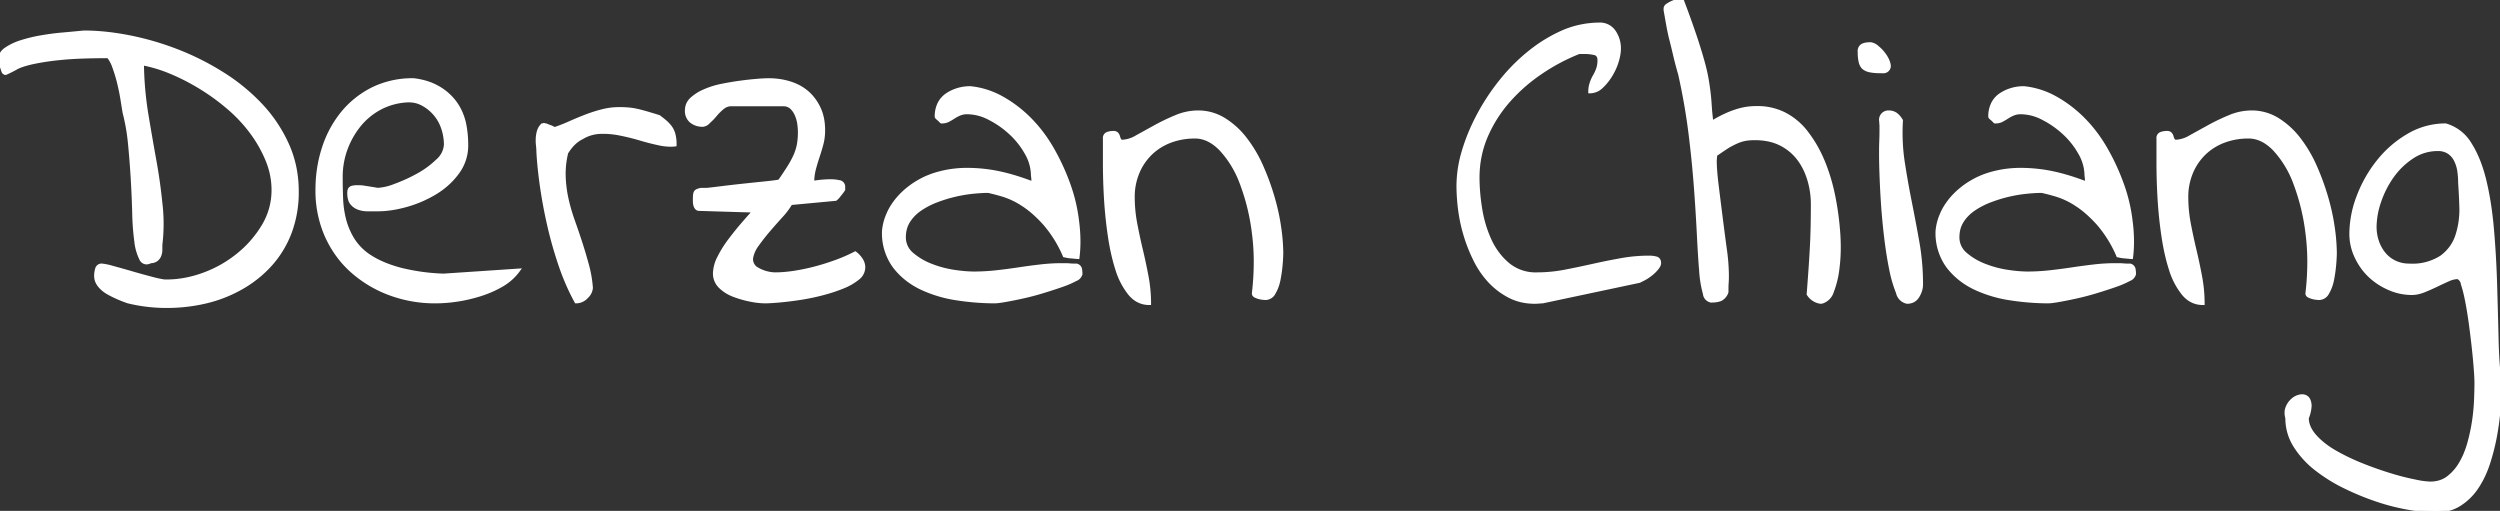<svg width="700.195" height="143.088" viewBox="0 0 700.195 143.088" xmlns="http://www.w3.org/2000/svg"><rect x="0" y="0" width="700.195" height="143.088" fill="#333333" stroke="none"/><g id="svgGroup" stroke-linecap="round" fill-rule="evenodd" font-size="9pt" stroke="#000" stroke-width="0.25mm" fill="#ffffff" style="stroke:#ffffff;stroke-width:0.25mm;fill:#ffffff"><path d="M 46.055 78.75 L 46.641 78.75 Q 51.797 78.75 57.07 76.816 Q 62.344 74.883 66.68 71.367 A 30.536 30.536 0 0 0 73.77 63.223 A 19.252 19.252 0 0 0 76.523 53.203 Q 76.523 48.984 74.883 44.941 A 36.067 36.067 0 0 0 70.488 37.148 Q 67.734 33.398 64.043 30.234 A 61.106 61.106 0 0 0 56.25 24.551 Q 52.148 22.031 47.93 20.273 A 39.454 39.454 0 0 0 39.844 17.813 A 95.331 95.331 0 0 0 41.074 31.992 A 940.337 940.337 0 0 0 43.301 44.824 A 152.973 152.973 0 0 1 45 56.836 A 49.136 49.136 0 0 1 45.352 62.695 A 49.136 49.136 0 0 1 45 68.555 L 45 70.02 A 4.217 4.217 0 0 1 44.707 71.543 Q 44.414 72.305 43.77 72.773 A 2.617 2.617 0 0 1 42.188 73.242 A 2.521 2.521 0 0 1 41.018 73.583 A 1.749 1.749 0 0 1 39.492 72.539 A 14.478 14.478 0 0 1 38.086 67.559 A 70.898 70.898 0 0 1 37.5 59.648 Q 37.383 55.078 37.09 50.098 A 254.99 254.99 0 0 0 36.328 40.313 A 55.457 55.457 0 0 0 34.805 31.523 A 447.789 447.789 0 0 1 34.219 27.891 Q 33.867 25.664 33.281 23.262 A 40.071 40.071 0 0 0 31.934 18.809 A 9.857 9.857 0 0 0 30.352 15.82 Q 21.914 15.82 16.875 16.348 A 67.096 67.096 0 0 0 8.848 17.578 Q 5.859 18.281 4.512 19.043 A 28.501 28.501 0 0 1 2.109 20.273 L 1.875 20.391 A 0.899 0.899 0 0 1 1.523 20.508 A 0.18 0.18 0 0 1 1.289 20.391 Q 1.172 20.273 1.055 20.273 A 1.272 1.272 0 0 1 0.82 19.805 L 0.527 18.926 A 38.604 38.604 0 0 1 0.176 17.813 A 3.412 3.412 0 0 1 0 16.992 L 0 16.523 Q 0 14.883 1.699 13.711 A 16.307 16.307 0 0 1 5.918 11.719 A 40.107 40.107 0 0 1 11.484 10.371 Q 14.531 9.844 17.168 9.609 A 587.036 587.036 0 0 0 21.621 9.199 A 71.643 71.643 0 0 1 23.555 9.023 Q 29.531 9.023 36.328 10.371 Q 43.125 11.719 49.746 14.297 A 73.921 73.921 0 0 1 62.402 20.684 A 54.409 54.409 0 0 1 73.066 29.414 A 40.062 40.062 0 0 1 80.449 40.43 Q 83.203 46.523 83.203 53.555 A 31.981 31.981 0 0 1 81.211 65.156 A 28.578 28.578 0 0 1 75.703 74.18 A 32.591 32.591 0 0 1 67.5 80.684 A 37.674 37.674 0 0 1 57.539 84.551 Q 52.266 85.781 46.699 85.781 A 45.484 45.484 0 0 1 35.859 84.492 A 36.265 36.265 0 0 1 33.281 83.496 A 30.18 30.18 0 0 1 30.293 82.031 Q 28.828 81.211 27.832 79.98 Q 26.836 78.75 26.836 77.227 A 6.839 6.839 0 0 1 27.129 75.293 A 1.353 1.353 0 0 1 28.594 74.297 A 17.101 17.101 0 0 1 31.582 74.941 A 251.169 251.169 0 0 1 36.797 76.406 A 199.822 199.822 0 0 0 42.305 77.93 A 31.565 31.565 0 0 0 46.055 78.75 Z M 640.326 115.604 A 5.341 5.341 0 0 0 640.547 117.07 A 14.459 14.459 0 0 0 642.773 124.863 A 25.24 25.24 0 0 0 648.633 131.309 A 44.853 44.853 0 0 0 656.836 136.406 Q 661.406 138.633 666.035 140.156 A 59.343 59.343 0 0 0 674.941 142.383 Q 679.219 143.086 682.266 143.086 Q 686.016 143.086 688.887 141.27 A 16.279 16.279 0 0 0 693.75 136.465 Q 695.742 133.477 696.973 129.668 Q 698.203 125.859 698.906 121.992 A 75.778 75.778 0 0 0 699.902 114.434 Q 700.195 110.742 700.195 108.047 A 149.649 149.649 0 0 1 699.316 94.512 Q 699.141 87.07 698.906 79.336 Q 698.672 71.602 698.027 64.16 Q 697.383 56.719 695.918 50.625 Q 694.453 44.531 691.816 40.371 A 11.73 11.73 0 0 0 684.961 35.039 A 20.385 20.385 0 0 0 674.59 37.852 Q 669.727 40.664 666.152 45.117 Q 662.578 49.57 660.527 54.961 A 29.547 29.547 0 0 0 658.477 65.508 A 14.937 14.937 0 0 0 659.883 71.836 Q 661.289 74.883 663.574 77.109 A 18.467 18.467 0 0 0 669.023 80.742 A 15.727 15.727 0 0 0 675.469 82.148 Q 677.109 82.148 678.867 81.445 A 54.545 54.545 0 0 0 682.324 79.922 A 114.874 114.874 0 0 1 685.605 78.398 A 6.97 6.97 0 0 1 688.359 77.695 A 2.266 2.266 0 0 1 689.707 79.57 Q 690.352 81.445 690.938 84.492 A 116.103 116.103 0 0 1 691.992 91.055 A 265.448 265.448 0 0 1 692.813 97.852 Q 693.164 101.133 693.34 103.652 A 59.619 59.619 0 0 1 693.516 107.109 A 126.635 126.635 0 0 1 693.398 112.031 A 55.242 55.242 0 0 1 692.813 118.066 A 50.433 50.433 0 0 1 691.465 124.277 Q 690.586 127.383 689.121 129.844 A 13.444 13.444 0 0 1 685.605 133.828 Q 683.555 135.352 680.625 135.352 A 22.793 22.793 0 0 1 676.406 134.766 A 69.32 69.32 0 0 1 669.492 133.008 A 98.083 98.083 0 0 1 661.523 130.195 A 59.031 59.031 0 0 1 653.965 126.563 Q 650.508 124.57 648.34 122.109 Q 646.172 119.648 646.172 117.07 A 10.046 10.046 0 0 0 646.961 113.673 A 3.796 3.796 0 0 0 646.934 113.203 Q 646.758 111.797 645.996 111.27 A 2.096 2.096 0 0 0 644.773 110.904 A 3.167 3.167 0 0 0 644.121 110.977 Q 643.008 111.211 642.07 112.031 A 5.528 5.528 0 0 0 640.605 114.141 A 3.827 3.827 0 0 0 640.326 115.604 Z M 289.336 50.156 L 289.219 49.102 A 12.736 12.736 0 0 0 287.461 42.891 A 22.442 22.442 0 0 0 282.949 37.207 A 25.936 25.936 0 0 0 277.031 33.105 A 13.612 13.612 0 0 0 270.938 31.523 A 5.499 5.499 0 0 0 268.887 31.875 A 10.019 10.019 0 0 0 267.188 32.754 Q 266.367 33.281 265.605 33.691 A 3.78 3.78 0 0 1 263.789 34.102 A 0.18 0.18 0 0 1 263.555 33.984 L 263.32 33.75 A 11.863 11.863 0 0 0 262.676 33.164 A 1.12 1.12 0 0 1 262.266 32.695 A 8.041 8.041 0 0 1 263.027 29.063 A 6.461 6.461 0 0 1 265.137 26.602 A 11.009 11.009 0 0 1 268.184 25.137 Q 269.883 24.609 271.758 24.609 A 22.773 22.773 0 0 1 280.723 27.48 A 35.096 35.096 0 0 1 288.574 33.516 Q 292.148 37.148 294.844 41.895 A 62.127 62.127 0 0 1 299.355 51.738 A 45.926 45.926 0 0 1 301.758 61.992 A 43.867 43.867 0 0 1 302.141 67.664 A 35.512 35.512 0 0 1 301.875 72.07 A 11.36 11.36 0 0 1 301.172 72.012 A 78.798 78.798 0 0 0 299.883 71.895 A 7.518 7.518 0 0 1 298.711 71.719 L 298.125 71.602 A 34.133 34.133 0 0 0 292.617 62.695 Q 289.57 59.297 286.582 57.363 A 21.832 21.832 0 0 0 281.016 54.668 A 59.693 59.693 0 0 0 276.797 53.555 Q 275.039 53.555 272.637 53.789 Q 270.234 54.023 267.656 54.609 A 39.582 39.582 0 0 0 262.441 56.191 A 21.998 21.998 0 0 0 257.754 58.594 Q 255.703 60 254.473 61.934 Q 253.242 63.867 253.242 66.445 A 6.049 6.049 0 0 0 255.469 71.191 A 18.184 18.184 0 0 0 260.859 74.355 A 29.08 29.08 0 0 0 267.305 76.055 A 39.149 39.149 0 0 0 272.578 76.523 A 58.328 58.328 0 0 0 279.023 76.172 A 161.485 161.485 0 0 0 285.293 75.352 A 177.677 177.677 0 0 1 291.445 74.531 A 53.12 53.12 0 0 1 297.539 74.18 L 298.359 74.18 Q 298.945 74.18 299.59 74.238 Q 300.234 74.297 300.762 74.297 L 301.523 74.297 A 1.432 1.432 0 0 1 302.578 75.352 A 8.54 8.54 0 0 1 302.695 76.758 A 2.275 2.275 0 0 1 301.23 78.281 A 24.539 24.539 0 0 1 297.422 79.922 Q 295.078 80.742 292.207 81.621 A 72.843 72.843 0 0 1 286.699 83.086 A 122.784 122.784 0 0 1 281.777 84.082 Q 279.492 84.492 278.555 84.492 A 70.931 70.931 0 0 1 268.125 83.672 A 35.622 35.622 0 0 1 258.047 80.684 Q 253.477 78.516 250.488 74.648 A 15.824 15.824 0 0 1 247.5 64.688 A 14.587 14.587 0 0 1 248.672 60.117 Q 249.727 57.539 251.953 55.078 A 22.509 22.509 0 0 1 257.578 50.684 Q 260.977 48.75 265.605 47.93 A 30.726 30.726 0 0 1 270.964 47.488 A 44.05 44.05 0 0 1 276.152 47.813 Q 282.07 48.516 289.336 51.328 L 289.336 50.156 Z M 584.414 50.156 L 584.297 49.102 A 12.736 12.736 0 0 0 582.539 42.891 A 22.442 22.442 0 0 0 578.027 37.207 A 25.936 25.936 0 0 0 572.109 33.105 A 13.612 13.612 0 0 0 566.016 31.523 A 5.499 5.499 0 0 0 563.965 31.875 A 10.019 10.019 0 0 0 562.266 32.754 Q 561.445 33.281 560.684 33.691 A 3.78 3.78 0 0 1 558.867 34.102 A 0.18 0.18 0 0 1 558.633 33.984 L 558.398 33.75 A 11.863 11.863 0 0 0 557.754 33.164 A 1.12 1.12 0 0 1 557.344 32.695 A 8.041 8.041 0 0 1 558.105 29.063 A 6.461 6.461 0 0 1 560.215 26.602 A 11.009 11.009 0 0 1 563.262 25.137 Q 564.961 24.609 566.836 24.609 A 22.773 22.773 0 0 1 575.801 27.48 A 35.096 35.096 0 0 1 583.652 33.516 Q 587.227 37.148 589.922 41.895 A 62.127 62.127 0 0 1 594.434 51.738 A 45.926 45.926 0 0 1 596.836 61.992 A 43.867 43.867 0 0 1 597.219 67.664 A 35.512 35.512 0 0 1 596.953 72.07 A 11.36 11.36 0 0 1 596.25 72.012 A 78.798 78.798 0 0 0 594.961 71.895 A 7.518 7.518 0 0 1 593.789 71.719 L 593.203 71.602 A 34.133 34.133 0 0 0 587.695 62.695 Q 584.648 59.297 581.66 57.363 A 21.832 21.832 0 0 0 576.094 54.668 A 59.693 59.693 0 0 0 571.875 53.555 Q 570.117 53.555 567.715 53.789 Q 565.313 54.023 562.734 54.609 A 39.582 39.582 0 0 0 557.52 56.191 A 21.998 21.998 0 0 0 552.832 58.594 Q 550.781 60 549.551 61.934 Q 548.32 63.867 548.32 66.445 A 6.049 6.049 0 0 0 550.547 71.191 A 18.184 18.184 0 0 0 555.938 74.355 A 29.08 29.08 0 0 0 562.383 76.055 A 39.149 39.149 0 0 0 567.656 76.523 A 58.328 58.328 0 0 0 574.102 76.172 A 161.485 161.485 0 0 0 580.371 75.352 A 177.677 177.677 0 0 1 586.523 74.531 A 53.12 53.12 0 0 1 592.617 74.18 L 593.438 74.18 Q 594.023 74.18 594.668 74.238 Q 595.313 74.297 595.84 74.297 L 596.602 74.297 A 1.432 1.432 0 0 1 597.656 75.352 A 8.54 8.54 0 0 1 597.773 76.758 A 2.275 2.275 0 0 1 596.309 78.281 A 24.539 24.539 0 0 1 592.5 79.922 Q 590.156 80.742 587.285 81.621 A 72.843 72.843 0 0 1 581.777 83.086 A 122.784 122.784 0 0 1 576.855 84.082 Q 574.57 84.492 573.633 84.492 A 70.931 70.931 0 0 1 563.203 83.672 A 35.622 35.622 0 0 1 553.125 80.684 Q 548.555 78.516 545.566 74.648 A 15.824 15.824 0 0 1 542.578 64.688 A 14.587 14.587 0 0 1 543.75 60.117 Q 544.805 57.539 547.031 55.078 A 22.509 22.509 0 0 1 552.656 50.684 Q 556.055 48.75 560.684 47.93 A 30.726 30.726 0 0 1 566.042 47.488 A 44.05 44.05 0 0 1 571.23 47.813 Q 577.148 48.516 584.414 51.328 L 584.414 50.156 Z M 124.219 77.109 L 145.195 75.703 Q 143.32 78.281 140.449 79.922 A 30.239 30.239 0 0 1 134.355 82.559 Q 131.133 83.555 127.969 84.023 A 40.868 40.868 0 0 1 121.992 84.492 A 36.292 36.292 0 0 1 109.219 82.266 A 33.296 33.296 0 0 1 98.672 75.996 Q 94.102 71.953 91.465 66.152 A 31.232 31.232 0 0 1 88.828 53.086 Q 88.828 46.992 90.645 41.426 A 29.901 29.901 0 0 1 95.918 31.641 A 25.871 25.871 0 0 1 104.355 24.902 A 25.242 25.242 0 0 1 115.898 22.383 Q 119.766 22.852 122.637 24.492 A 15.287 15.287 0 0 1 127.324 28.535 Q 129.141 30.938 129.961 34.102 Q 130.664 37.148 130.664 40.664 A 12.676 12.676 0 0 1 128.203 48.281 Q 125.742 51.68 121.992 53.965 A 32.518 32.518 0 0 1 113.906 57.48 Q 109.57 58.711 105.82 58.711 L 102.949 58.711 A 7.047 7.047 0 0 1 100.313 58.242 A 4.266 4.266 0 0 1 98.438 56.836 Q 97.734 55.898 97.734 54.023 A 2.525 2.525 0 0 1 97.91 53.027 A 1.288 1.288 0 0 1 98.906 52.441 Q 99.727 52.266 101.367 52.383 Q 103.008 52.617 105.82 53.086 A 15.486 15.486 0 0 0 110.566 51.973 A 44.869 44.869 0 0 0 116.895 49.102 A 25.188 25.188 0 0 0 122.461 45.059 A 6.481 6.481 0 0 0 124.805 40.547 A 14.551 14.551 0 0 0 124.043 35.918 Q 123.281 33.633 121.758 31.875 A 11.881 11.881 0 0 0 118.184 29.063 Q 116.133 28.008 113.555 28.242 A 18.182 18.182 0 0 0 106.113 30.469 A 18.92 18.92 0 0 0 100.43 35.332 A 23.251 23.251 0 0 0 96.797 41.953 A 22.608 22.608 0 0 0 95.508 49.57 A 158.54 158.54 0 0 0 95.625 55.664 A 27.95 27.95 0 0 0 96.504 61.641 A 19.897 19.897 0 0 0 98.965 67.266 A 15.52 15.52 0 0 0 103.887 72.012 Q 107.109 74.063 112.031 75.41 A 57.498 57.498 0 0 0 124.219 77.109 Z M 466.406 2.813 L 466.406 2.344 A 1.122 1.122 0 0 1 466.992 1.465 A 8.717 8.717 0 0 1 468.34 0.703 Q 469.102 0.352 469.863 0.176 A 5.75 5.75 0 0 1 471.094 0 A 261.491 261.491 0 0 1 474.668 9.902 A 153.022 153.022 0 0 1 476.836 16.875 Q 477.656 19.805 478.008 21.797 A 77.797 77.797 0 0 1 478.594 25.664 A 59.223 59.223 0 0 1 478.945 29.531 Q 479.063 31.523 479.414 34.336 Q 485.508 30.586 490.488 30.234 A 22.525 22.525 0 0 1 492.074 30.177 A 16.874 16.874 0 0 1 499.336 31.699 A 18.226 18.226 0 0 1 506.074 37.266 Q 508.945 41.016 510.82 45.703 Q 512.695 50.391 513.691 55.664 A 80.849 80.849 0 0 1 514.98 65.859 A 57.558 57.558 0 0 1 515.085 69.278 A 45.073 45.073 0 0 1 514.746 74.941 A 26.244 26.244 0 0 1 513.164 81.621 A 4.376 4.376 0 0 1 510.352 84.551 A 2.146 2.146 0 0 1 509.862 84.607 A 4.849 4.849 0 0 1 506.484 82.383 Q 506.719 79.336 506.953 76.055 A 369.661 369.661 0 0 0 507.363 69.492 Q 507.539 66.211 507.598 63.047 Q 507.656 59.883 507.656 57.305 A 23.98 23.98 0 0 0 506.602 50.156 Q 505.547 46.758 503.555 44.238 A 14.248 14.248 0 0 0 498.574 40.254 Q 495.586 38.789 491.484 38.789 Q 489.844 38.789 488.672 39.023 Q 487.5 39.258 486.328 39.785 A 27.933 27.933 0 0 0 483.75 41.133 A 282.231 282.231 0 0 0 480.469 43.359 Q 480.469 43.594 480.41 44.238 A 14.282 14.282 0 0 0 480.352 45 Q 480.352 47.578 480.879 51.855 A 2770.141 2770.141 0 0 0 481.992 60.762 Q 482.578 65.391 483.164 69.727 A 54.867 54.867 0 0 1 483.75 76.758 L 483.75 77.695 Q 483.75 78.398 483.691 79.219 Q 483.633 80.039 483.633 80.742 L 483.633 81.797 A 3.569 3.569 0 0 1 481.934 83.848 Q 480.938 84.258 479.531 84.258 A 1.589 1.589 0 0 1 479.27 84.28 A 2.248 2.248 0 0 1 477.422 82.266 A 31.301 31.301 0 0 1 476.367 75.82 Q 476.016 71.602 475.723 65.625 A 536.61 536.61 0 0 0 474.902 52.5 A 306.971 306.971 0 0 0 473.379 37.324 Q 472.383 29.297 470.508 20.859 Q 469.57 17.578 469.043 15.293 A 165.416 165.416 0 0 0 468.047 11.191 Q 467.578 9.375 467.227 7.441 A 626.199 626.199 0 0 1 466.406 2.813 Z M 211.289 59.063 L 195.82 58.594 Q 195.352 58.594 195.059 58.242 A 2.039 2.039 0 0 1 194.648 57.363 A 4.6 4.6 0 0 1 194.531 56.367 L 194.531 55.781 Q 194.531 54.727 194.648 54.199 Q 194.766 53.672 195.234 53.438 A 4.165 4.165 0 0 1 196.406 53.086 L 198.047 53.086 Q 199.219 52.969 202.031 52.617 A 349.661 349.661 0 0 1 208.125 51.914 A 1229.873 1229.873 0 0 1 214.277 51.27 Q 217.148 50.977 218.32 50.742 A 90.107 90.107 0 0 0 221.016 46.699 A 25.702 25.702 0 0 0 222.715 43.535 Q 223.359 42.07 223.652 40.547 A 19.512 19.512 0 0 0 223.945 36.914 A 16.809 16.809 0 0 0 223.77 34.688 Q 223.594 33.398 223.066 32.168 Q 222.539 30.938 221.66 30.117 A 3.215 3.215 0 0 0 219.375 29.297 L 204.727 29.297 Q 203.438 29.297 202.324 30.234 A 15.993 15.993 0 0 0 200.332 32.227 A 16.625 16.625 0 0 1 198.516 34.102 A 2.571 2.571 0 0 1 196.875 35.039 A 5.012 5.012 0 0 1 193.594 33.984 A 3.71 3.71 0 0 1 192.305 30.938 Q 192.305 29.063 193.652 27.773 A 12.525 12.525 0 0 1 197.227 25.488 A 23.028 23.028 0 0 1 202.031 23.965 Q 204.609 23.438 207.188 23.086 Q 209.766 22.734 211.934 22.559 A 44.394 44.394 0 0 1 215.273 22.383 Q 218.555 22.383 221.426 23.32 Q 224.297 24.258 226.289 26.074 Q 228.281 27.891 229.453 30.469 Q 230.625 33.047 230.625 36.445 A 14.989 14.989 0 0 1 230.156 40.313 A 60.024 60.024 0 0 1 229.102 43.828 A 60.024 60.024 0 0 0 228.047 47.344 A 14.504 14.504 0 0 0 227.578 51.094 A 32.067 32.067 0 0 0 229.043 50.918 Q 230.391 50.742 232.031 50.684 Q 233.672 50.625 234.961 50.918 A 1.368 1.368 0 0 1 236.25 52.266 L 236.25 52.559 L 236.25 52.734 L 236.25 53.086 Q 235.898 53.672 235.02 54.727 A 4.987 4.987 0 0 1 234.023 55.781 L 221.484 56.953 A 20.86 20.86 0 0 1 218.789 60.527 A 182.078 182.078 0 0 0 215.273 64.512 A 54.734 54.734 0 0 0 212.109 68.555 A 8.635 8.635 0 0 0 210.469 72.188 A 3.253 3.253 0 0 0 210.435 72.648 A 3.14 3.14 0 0 0 211.641 75.059 A 10.426 10.426 0 0 0 217.031 76.758 Q 219.609 76.758 222.598 76.289 A 57.466 57.466 0 0 0 228.633 75 Q 231.68 74.18 234.492 73.125 A 44.069 44.069 0 0 0 239.531 70.898 A 7.078 7.078 0 0 1 241.172 72.656 Q 241.875 73.711 241.875 74.883 A 3.95 3.95 0 0 1 240.234 77.988 A 16.414 16.414 0 0 1 236.016 80.391 Q 233.438 81.445 230.273 82.266 A 61.632 61.632 0 0 1 224.004 83.555 Q 220.898 84.023 218.262 84.258 Q 215.625 84.492 214.219 84.492 A 21.748 21.748 0 0 1 210.176 84.023 A 27.937 27.937 0 0 1 205.488 82.676 A 10.762 10.762 0 0 1 201.68 80.273 A 5.097 5.097 0 0 1 200.156 76.523 A 10.12 10.12 0 0 1 201.387 72.07 Q 202.617 69.609 204.434 67.207 Q 206.25 64.805 208.125 62.637 A 170.456 170.456 0 0 1 211.289 59.063 Z M 459.141 78.75 L 432.07 84.492 Q 431.836 84.492 431.074 84.551 Q 430.313 84.609 429.844 84.609 Q 425.977 84.609 422.871 83.027 A 20.268 20.268 0 0 1 417.363 78.926 A 24.565 24.565 0 0 1 413.262 73.066 A 43.365 43.365 0 0 1 410.449 66.094 A 43.973 43.973 0 0 1 408.867 58.828 A 53.288 53.288 0 0 1 408.398 52.031 A 34.145 34.145 0 0 1 409.922 42.246 Q 411.445 37.148 414.141 32.109 Q 416.836 27.07 420.527 22.5 A 51.403 51.403 0 0 1 428.672 14.414 A 41.475 41.475 0 0 1 438.047 8.789 A 26.063 26.063 0 0 1 447.891 6.797 A 4.732 4.732 0 0 1 452.109 8.906 A 8.267 8.267 0 0 1 453.516 13.594 Q 453.516 15.117 452.93 17.109 Q 452.344 19.102 451.172 21.035 A 14.939 14.939 0 0 1 448.535 24.316 A 4.662 4.662 0 0 1 445.313 25.664 Q 445.313 24.492 445.664 23.379 Q 446.016 22.266 446.602 21.27 Q 447.188 20.273 447.539 19.219 A 7.381 7.381 0 0 0 447.891 16.875 Q 447.891 15.234 446.543 14.941 Q 445.195 14.648 443.906 14.648 L 442.969 14.648 L 442.266 14.648 A 54.794 54.794 0 0 0 431.719 20.215 Q 426.563 23.672 422.578 28.184 A 37.127 37.127 0 0 0 416.25 38.145 Q 413.906 43.594 413.906 49.805 A 55.406 55.406 0 0 0 414.668 58.535 A 33.338 33.338 0 0 0 417.305 67.324 Q 419.18 71.367 422.402 74.063 A 12.088 12.088 0 0 0 430.43 76.758 A 41.434 41.434 0 0 0 438.34 75.996 Q 442.266 75.234 446.191 74.355 A 186.159 186.159 0 0 1 454.043 72.773 Q 457.969 72.07 461.953 72.07 Q 462.891 72.07 463.828 72.305 Q 464.766 72.539 464.766 73.711 Q 464.766 74.297 464.063 75.176 A 10.449 10.449 0 0 1 462.305 76.875 Q 461.25 77.695 460.313 78.164 L 459.141 78.75 Z M 310.137 37.441 A 1.276 1.276 0 0 0 309.375 38.789 L 309.375 45.879 A 167.935 167.935 0 0 0 309.668 55.488 A 121.176 121.176 0 0 0 310.723 65.859 Q 311.484 71.133 312.832 75.352 A 20.571 20.571 0 0 0 316.406 82.266 Q 318.633 84.961 321.914 84.961 Q 321.914 81.211 321.211 77.461 A 157.193 157.193 0 0 0 319.629 70.02 A 165.86 165.86 0 0 1 318.047 62.637 Q 317.344 58.945 317.344 55.195 A 17.462 17.462 0 0 1 318.691 48.281 A 15.956 15.956 0 0 1 322.383 42.891 A 15.93 15.93 0 0 1 327.891 39.492 Q 331.055 38.32 334.688 38.32 Q 338.555 38.32 341.953 41.836 A 28.412 28.412 0 0 1 347.695 51.328 A 59.737 59.737 0 0 1 351.094 65.215 A 61.922 61.922 0 0 1 351.621 73.403 A 75.344 75.344 0 0 1 351.094 82.148 A 0.76 0.76 0 0 0 351.504 82.852 Q 351.914 83.086 352.5 83.262 Q 353.086 83.438 353.672 83.496 A 9.659 9.659 0 0 0 354.492 83.555 A 2.721 2.721 0 0 0 356.836 81.973 Q 357.773 80.391 358.184 78.281 A 39.101 39.101 0 0 0 358.77 74.063 A 41.722 41.722 0 0 0 358.945 70.898 A 52.665 52.665 0 0 0 358.359 63.691 Q 357.773 59.531 356.484 55.137 A 69.023 69.023 0 0 0 353.32 46.523 A 36.63 36.63 0 0 0 348.809 38.906 A 22.427 22.427 0 0 0 342.832 33.457 A 13.73 13.73 0 0 0 335.508 31.406 A 15.956 15.956 0 0 0 329.355 32.695 Q 326.25 33.984 323.496 35.508 Q 320.742 37.031 318.398 38.32 A 8.671 8.671 0 0 1 314.414 39.609 Q 313.828 39.609 313.594 39.199 A 3.448 3.448 0 0 1 313.242 38.32 Q 313.125 37.852 312.832 37.5 A 1.233 1.233 0 0 0 311.836 37.148 Q 310.898 37.148 310.137 37.441 Z M 605.215 37.441 A 1.276 1.276 0 0 0 604.453 38.789 L 604.453 45.879 A 167.935 167.935 0 0 0 604.746 55.488 A 121.176 121.176 0 0 0 605.801 65.859 Q 606.563 71.133 607.91 75.352 A 20.571 20.571 0 0 0 611.484 82.266 Q 613.711 84.961 616.992 84.961 Q 616.992 81.211 616.289 77.461 A 157.193 157.193 0 0 0 614.707 70.02 A 165.86 165.86 0 0 1 613.125 62.637 Q 612.422 58.945 612.422 55.195 A 17.462 17.462 0 0 1 613.77 48.281 A 15.956 15.956 0 0 1 617.461 42.891 A 15.93 15.93 0 0 1 622.969 39.492 Q 626.133 38.32 629.766 38.32 Q 633.633 38.32 637.031 41.836 A 28.412 28.412 0 0 1 642.773 51.328 A 59.737 59.737 0 0 1 646.172 65.215 A 61.922 61.922 0 0 1 646.699 73.403 A 75.344 75.344 0 0 1 646.172 82.148 A 0.76 0.76 0 0 0 646.582 82.852 Q 646.992 83.086 647.578 83.262 Q 648.164 83.438 648.75 83.496 A 9.659 9.659 0 0 0 649.57 83.555 A 2.721 2.721 0 0 0 651.914 81.973 Q 652.852 80.391 653.262 78.281 A 39.101 39.101 0 0 0 653.848 74.063 A 41.722 41.722 0 0 0 654.023 70.898 A 52.665 52.665 0 0 0 653.438 63.691 Q 652.852 59.531 651.563 55.137 A 69.023 69.023 0 0 0 648.398 46.523 A 36.63 36.63 0 0 0 643.887 38.906 A 22.427 22.427 0 0 0 637.91 33.457 A 13.73 13.73 0 0 0 630.586 31.406 A 15.956 15.956 0 0 0 624.434 32.695 Q 621.328 33.984 618.574 35.508 Q 615.82 37.031 613.477 38.32 A 8.671 8.671 0 0 1 609.492 39.609 Q 608.906 39.609 608.672 39.199 A 3.448 3.448 0 0 1 608.32 38.32 Q 608.203 37.852 607.91 37.5 A 1.233 1.233 0 0 0 606.914 37.148 Q 605.977 37.148 605.215 37.441 Z M 151.875 35.039 L 152.109 35.039 A 0.09 0.09 0 0 0 152.227 34.98 Q 152.227 34.922 152.344 34.922 A 0.09 0.09 0 0 1 152.461 34.98 Q 152.461 35.039 152.695 35.039 L 152.93 35.039 Q 153.164 35.156 154.102 35.508 A 3.848 3.848 0 0 1 155.273 36.094 A 47.148 47.148 0 0 0 159.609 34.395 Q 161.836 33.398 164.121 32.52 A 39.722 39.722 0 0 1 168.75 31.055 A 18.809 18.809 0 0 1 173.32 30.469 A 30.715 30.715 0 0 1 176.191 30.586 A 17.97 17.97 0 0 1 178.652 30.996 Q 179.883 31.289 181.289 31.699 Q 182.695 32.109 184.57 32.695 A 37.088 37.088 0 0 1 186.27 34.043 Q 187.031 34.688 187.676 35.508 A 5.959 5.959 0 0 1 188.672 37.5 A 10.871 10.871 0 0 1 189.023 40.547 A 9.799 9.799 0 0 1 187.809 40.619 A 15.636 15.636 0 0 1 184.629 40.254 A 65.575 65.575 0 0 1 179.355 38.906 Q 176.602 38.086 173.672 37.5 A 24.055 24.055 0 0 0 168.952 37.012 A 20.832 20.832 0 0 0 168.047 37.031 A 10.541 10.541 0 0 0 163.008 38.555 Q 160.547 39.727 158.672 42.773 A 24.904 24.904 0 0 0 157.954 48.631 A 23.033 23.033 0 0 0 157.969 49.453 A 34.422 34.422 0 0 0 158.789 55.84 Q 159.492 58.945 160.605 62.051 Q 161.719 65.156 162.715 68.262 Q 163.711 71.367 164.531 74.414 A 33.298 33.298 0 0 1 165.586 80.625 A 3.825 3.825 0 0 1 164.297 83.145 A 3.958 3.958 0 0 1 161.367 84.492 Q 158.789 79.805 156.914 74.297 A 112.514 112.514 0 0 1 153.75 63.164 A 133.793 133.793 0 0 1 151.699 52.207 Q 150.938 46.875 150.703 42.539 Q 150.703 41.719 150.586 40.723 Q 150.469 39.727 150.527 38.672 A 8.175 8.175 0 0 1 150.879 36.68 Q 151.172 35.742 151.875 35.039 Z M 526.758 43.945 L 526.758 42.188 Q 526.758 40.898 526.816 39.492 A 64.831 64.831 0 0 0 526.875 36.797 L 526.875 35.039 A 8.104 8.104 0 0 1 526.803 34.007 A 2.134 2.134 0 0 1 528.984 31.406 A 3.338 3.338 0 0 1 530.977 31.992 Q 531.797 32.578 532.5 33.75 Q 532.148 39.844 533.027 45.527 Q 533.906 51.211 535.02 56.777 Q 536.133 62.344 537.129 67.969 A 67.113 67.113 0 0 1 538.125 79.688 Q 538.125 81.328 537.129 82.969 Q 536.133 84.609 534.141 84.609 A 3.375 3.375 0 0 1 531.504 81.973 A 35.743 35.743 0 0 1 529.57 75.293 Q 528.75 71.25 528.164 66.328 A 176.88 176.88 0 0 1 527.285 56.895 A 255.077 255.077 0 0 1 526.875 48.809 A 180.003 180.003 0 0 1 526.758 43.945 Z M 665.156 63.516 A 12.7 12.7 0 0 0 665.801 67.559 Q 666.445 69.492 667.676 71.016 A 8.771 8.771 0 0 0 670.723 73.418 A 9.16 9.16 0 0 0 674.766 74.297 A 14.909 14.909 0 0 0 683.848 71.953 Q 686.953 69.609 688.125 66.094 A 23.566 23.566 0 0 0 689.297 58.594 A 174.502 174.502 0 0 0 688.945 51.211 Q 688.945 49.57 688.711 47.93 A 9.892 9.892 0 0 0 687.773 44.883 A 5.654 5.654 0 0 0 685.84 42.656 A 5.485 5.485 0 0 0 682.734 41.836 A 12.71 12.71 0 0 0 675.586 44.004 Q 672.305 46.172 670.02 49.395 A 27.112 27.112 0 0 0 666.445 56.426 A 22.205 22.205 0 0 0 665.156 63.516 Z M 527.344 20.039 L 526.758 20.039 Q 525 20.039 523.828 19.805 A 4.115 4.115 0 0 1 522.012 19.043 Q 521.367 18.516 521.074 17.461 A 11.457 11.457 0 0 1 520.781 14.531 A 1.831 1.831 0 0 1 521.602 12.715 Q 522.422 12.305 523.711 12.305 A 1.138 1.138 0 0 1 523.872 12.294 A 3.538 3.538 0 0 1 525.879 13.301 A 10.434 10.434 0 0 1 528.105 15.82 Q 528.984 17.227 529.102 18.398 A 1.944 1.944 0 0 1 529.108 18.56 A 1.594 1.594 0 0 1 527.344 20.039 Z" vector-effect="non-scaling-stroke"/></g></svg>